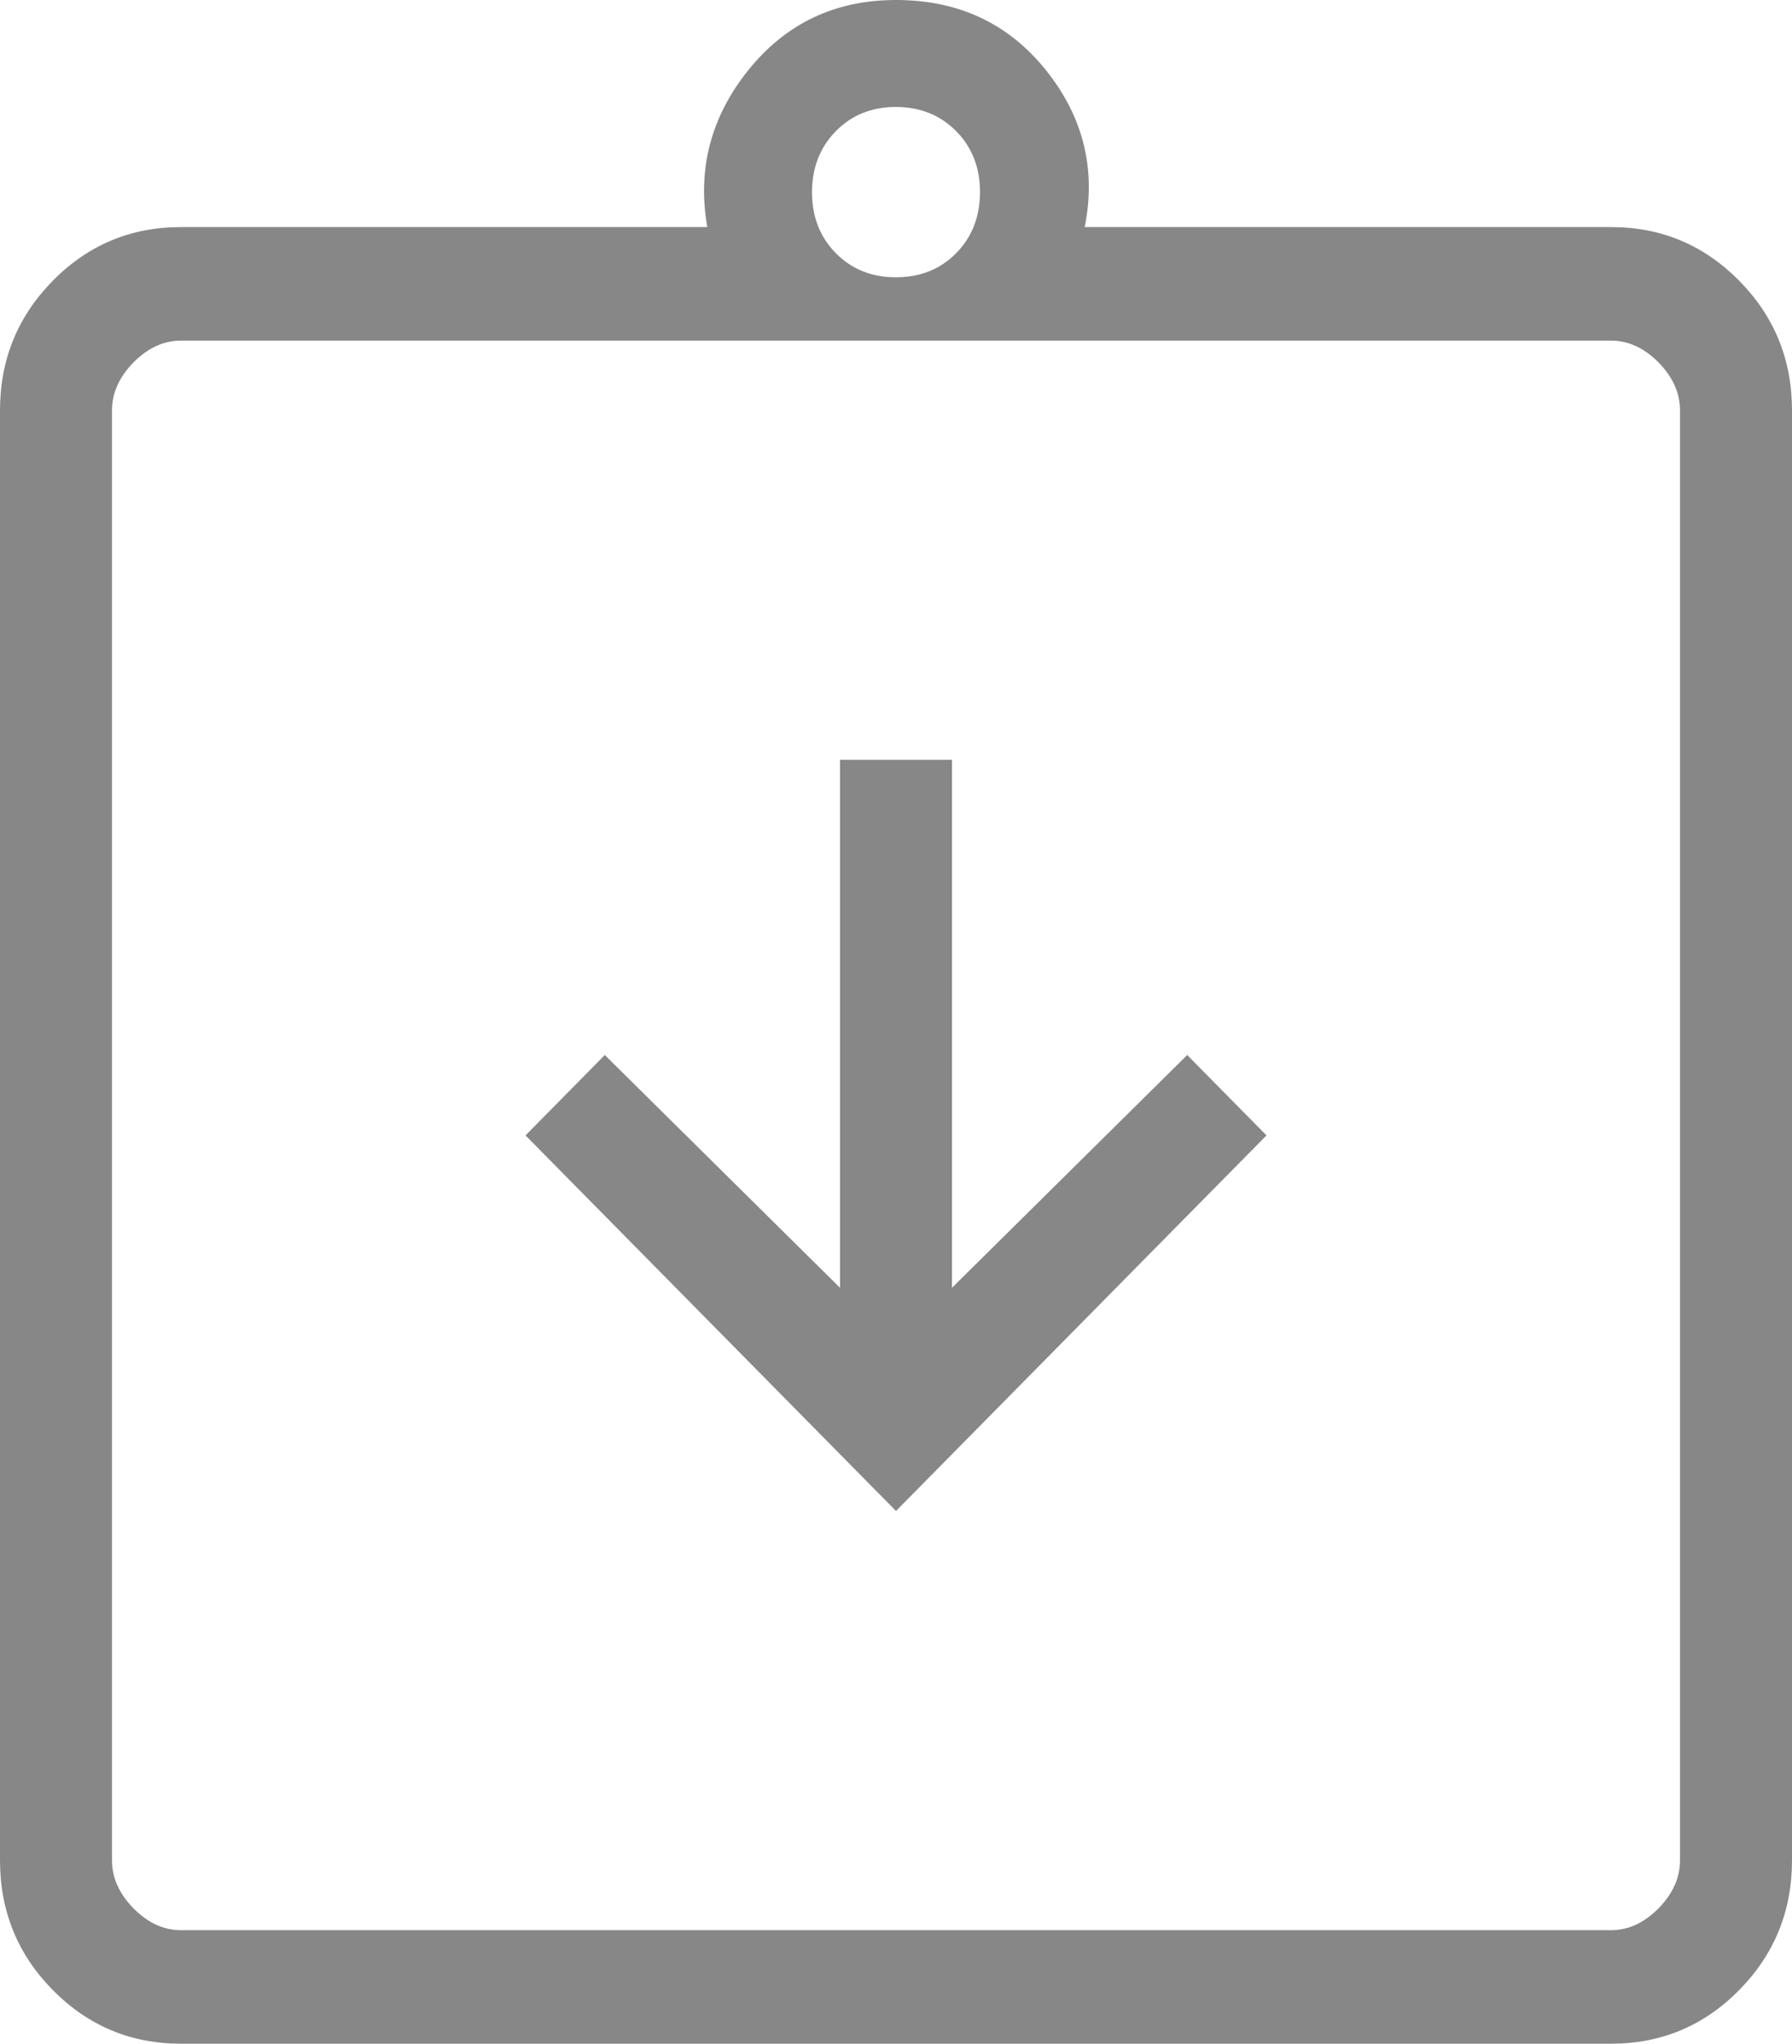 <svg width="379" height="432" viewBox="0 0 379 432" fill="none" xmlns="http://www.w3.org/2000/svg">
<path opacity="0.6" d="M189.5 319.392L267.858 240L251.088 223.008L201.344 272.208V160.608H177.656V272.208L127.912 223.008L111.142 240L189.5 319.392ZM38.255 432C27.675 432 18.65 428.224 11.181 420.672C3.727 413.12 0 403.976 0 393.24V86.76C0 76.04 3.727 66.896 11.181 59.328C18.634 51.776 27.659 48 38.255 48H149.587C147.439 35.76 150.337 24.696 158.28 14.808C166.223 4.936 176.63 0 189.5 0C202.686 0 213.251 4.936 221.194 14.808C229.121 24.696 231.861 35.76 229.413 48H340.745C351.325 48 360.35 51.776 367.819 59.328C375.273 66.88 379 76.024 379 86.76V393.24C379 403.96 375.273 413.104 367.819 420.672C360.366 428.224 351.341 432 340.745 432H38.255ZM38.255 408H340.745C344.377 408 347.717 406.464 350.765 403.392C353.797 400.304 355.312 396.92 355.312 393.24V86.76C355.312 83.08 353.797 79.696 350.765 76.608C347.717 73.536 344.377 72 340.745 72H38.255C34.623 72 31.283 73.536 28.235 76.608C25.203 79.696 23.688 83.08 23.688 86.76V393.24C23.688 396.92 25.203 400.304 28.235 403.392C31.283 406.464 34.623 408 38.255 408ZM189.5 58.608C194.632 58.608 198.872 56.912 202.22 53.52C205.568 50.128 207.25 45.824 207.266 40.608C207.266 35.408 205.584 31.112 202.22 27.72C198.857 24.328 194.617 22.624 189.5 22.608C184.368 22.608 180.128 24.312 176.78 27.72C173.432 31.128 171.75 35.424 171.734 40.608C171.734 45.808 173.416 50.112 176.78 53.52C180.143 56.928 184.383 58.624 189.5 58.608Z" fill="#373737"/>
</svg>
